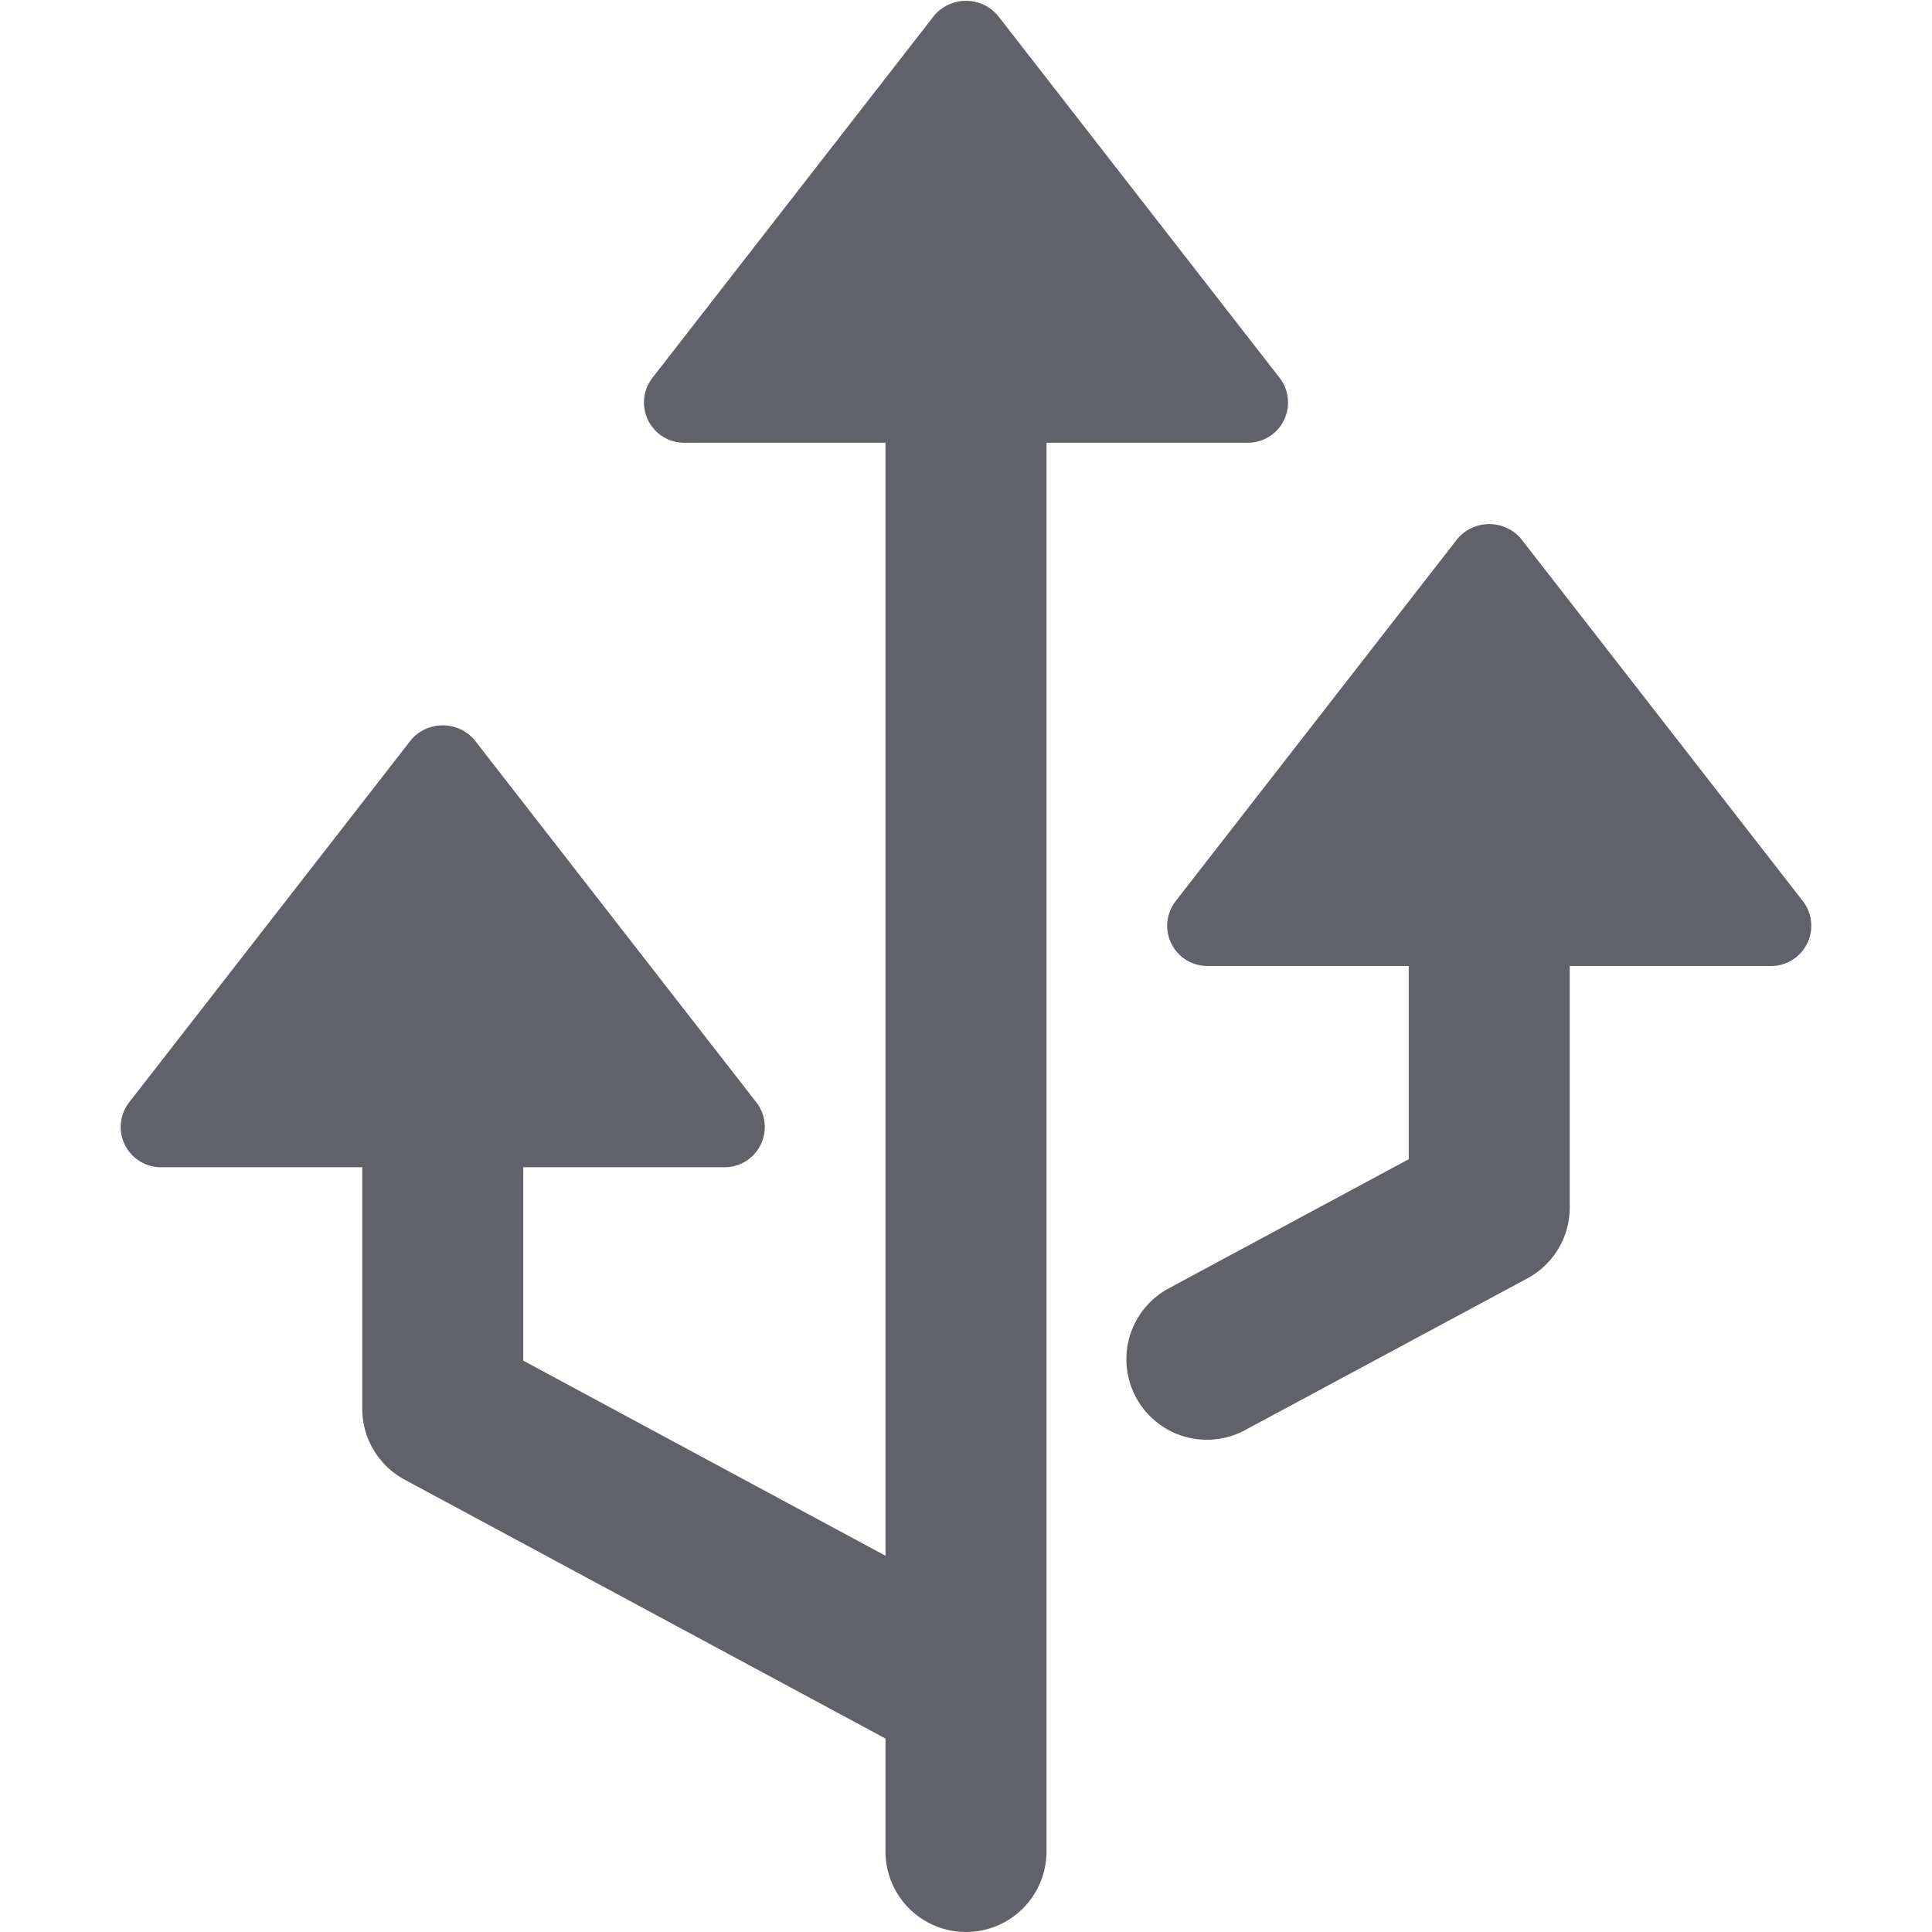 <svg xmlns="http://www.w3.org/2000/svg" height="24" width="24" viewBox="0 0 48 48"><path d="M4,29H9v6a2,2,0,0,0,1.052,1.761L22,43.194V46a2,2,0,0,0,4,0V11h5a1,1,0,0,0,.79-1.614l-7-9a1.037,1.037,0,0,0-1.58,0l-7,9A1,1,0,0,0,17,11h5V38.652l-9-4.847V29h5a1,1,0,0,0,.79-1.614l-7-9a1.037,1.037,0,0,0-1.58,0l-7,9A1,1,0,0,0,4,29Z" fill="#61616b"></path><path data-color="color-2" d="M29.1,23.439A1,1,0,0,0,30,24h5v4.8L29.053,32a2,2,0,1,0,1.894,3.523l7-3.762A2,2,0,0,0,39,30V24h5a1,1,0,0,0,.79-1.614l-7-9a1.037,1.037,0,0,0-1.58,0l-7,9A1,1,0,0,0,29.1,23.439Z" fill="#61616b"></path></svg>